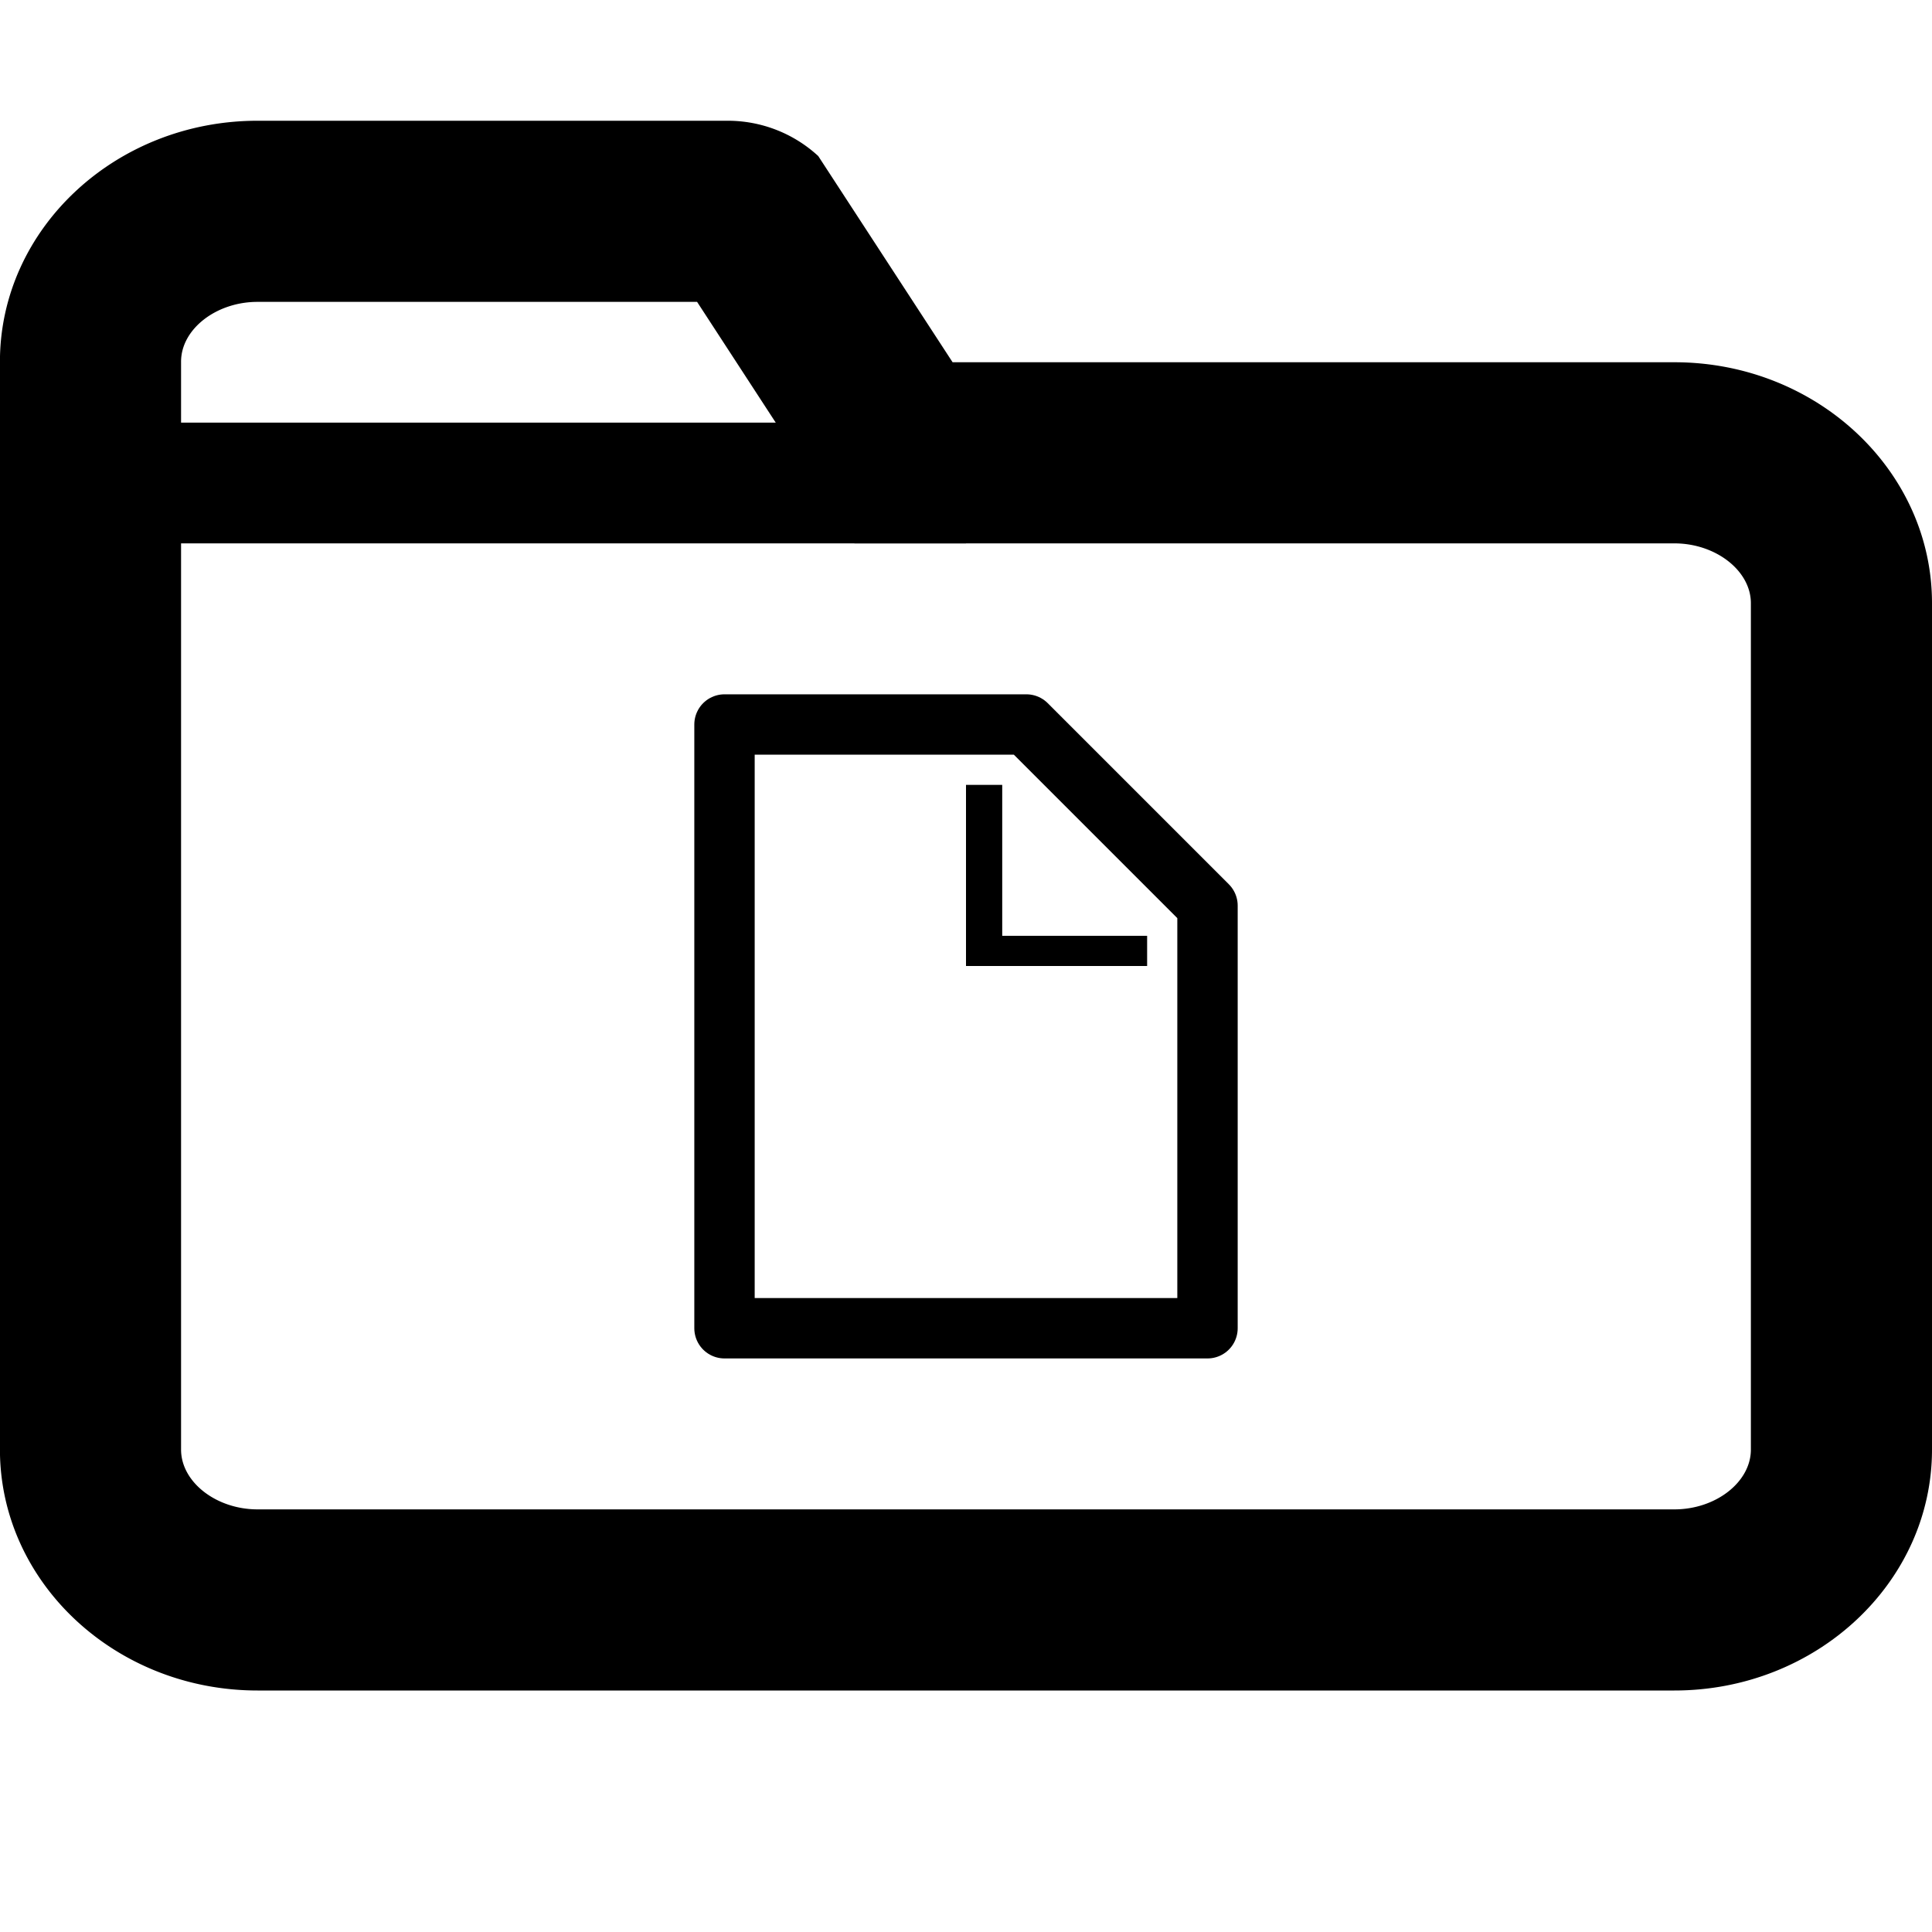 <svg xmlns="http://www.w3.org/2000/svg" viewBox="-15.5 8.5 32 32"><path d="M-3.954 13.5l1.718 2.638.888 1.362h13.581c.687 0 1.267.454 1.267.99v14.02c0 .537-.58.99-1.267.99h-23.467c-.687 0-1.267-.454-1.267-.99V14.49c0-.537.58-.99 1.266-.99h7.28m.5-3h-7.78c-2.352 0-4.266 1.79-4.266 3.99v18.02c0 2.2 1.914 3.99 4.267 3.99h23.467c2.353 0 4.267-1.79 4.267-3.99V18.49c0-2.2-1.913-3.99-4.266-3.99H.278l-2.225-3.415a2.21 2.21 0 0 0-1.508-.585z"/><path d="M-14.5 15.5h15v2h-15z"/><path fill="none" stroke="#000" stroke-linecap="round" stroke-linejoin="round" stroke-miterlimit="10" d="M-3.5 30.5v-10h5l3 3v7z"/><path d="M.5 21.5h.6v3H.5z"/><path d="M.5 24h3v.5h-3z"/></svg>
